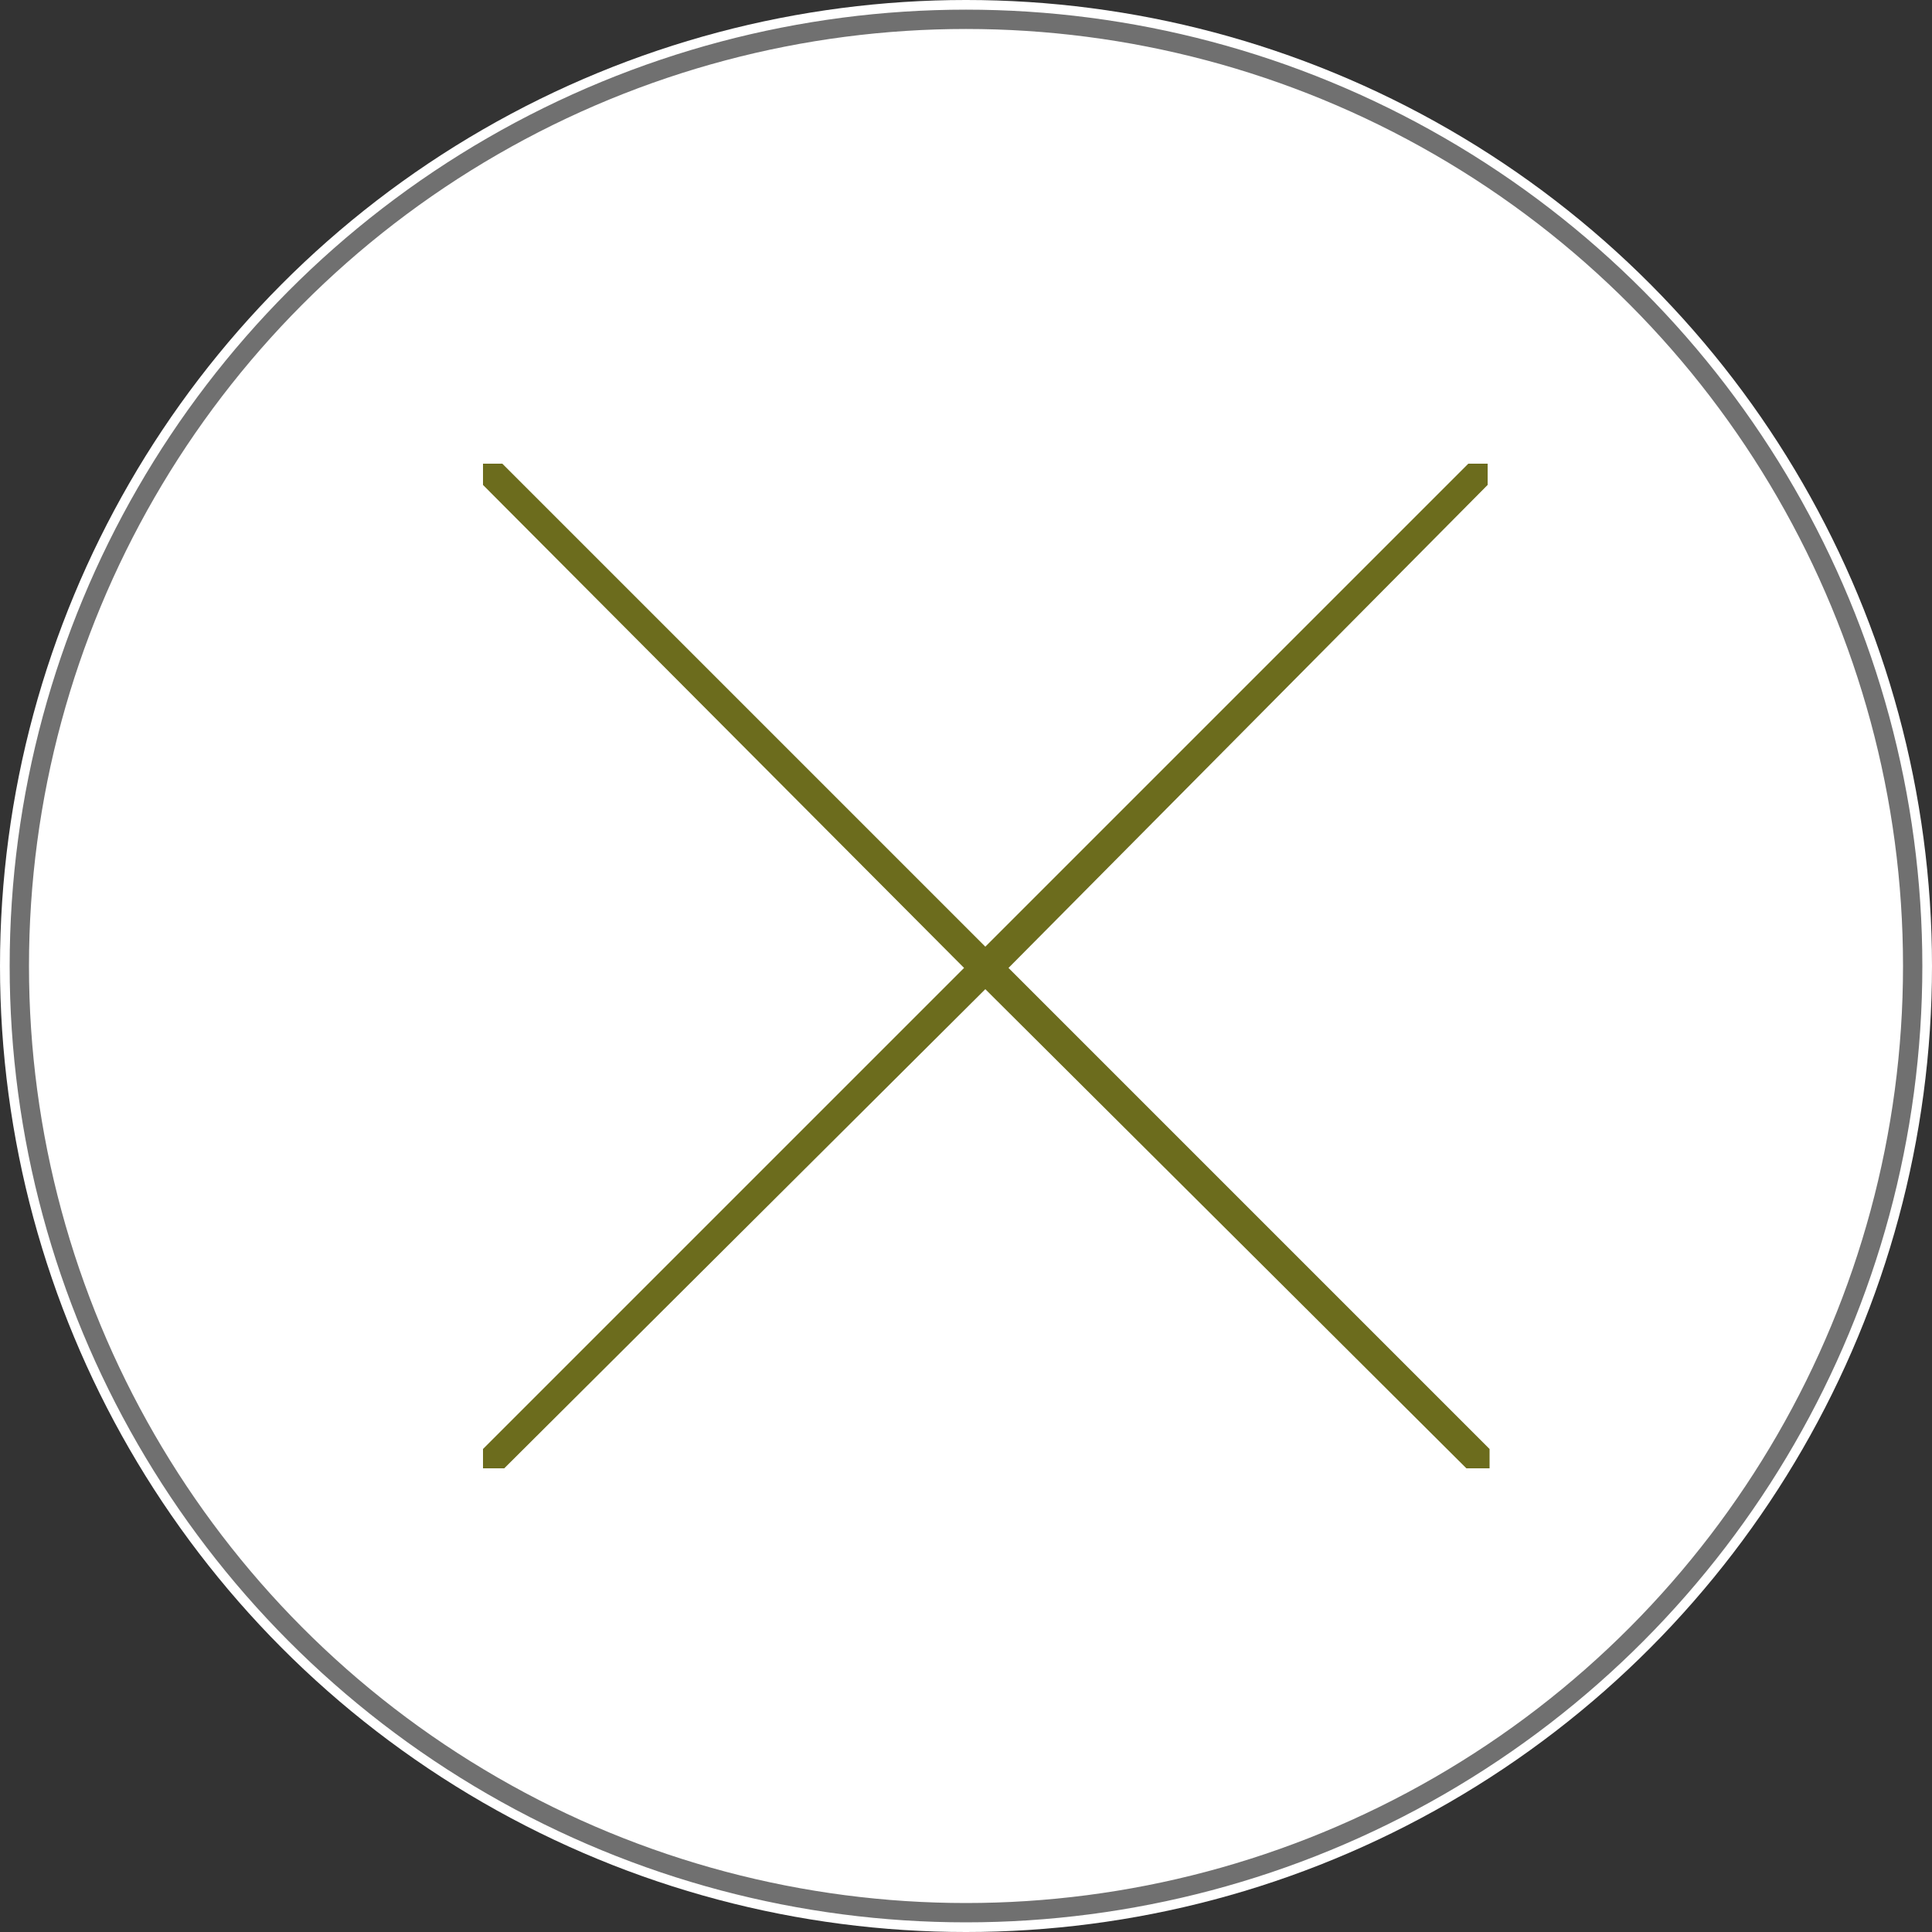 <?xml version="1.0" encoding="utf-8"?>
<!-- Generator: Adobe Illustrator 26.4.1, SVG Export Plug-In . SVG Version: 6.00 Build 0)  -->
<svg version="1.1" id="Layer_1" xmlns="http://www.w3.org/2000/svg" xmlns:xlink="http://www.w3.org/1999/xlink" x="0px" y="0px"
	 viewBox="0 0 100 100" style="enable-background:new 0 0 100 100;" xml:space="preserve">
<rect x="0" y="0" width="100" height="100" fill="#333333" stroke="none"/>
<style type="text/css">
	.st0{fill:#FFFFFF;}
	.st1{fill:none;stroke:#707070;}
	.st2{enable-background:new    ;}
	.st3{fill:#6C6C1D;}
</style>
<g>
	<g id="Ellipse_3">
		<circle class="st0" cx="50" cy="50" r="50"/>
		<circle class="st1" cx="50" cy="50" r="49"/>
	</g>
	<g class="st2">
		<path class="st3" d="M26,24l25,25l25-25h1v1.1L52.2,50.1L77.1,75v1h-1.2L51,51.2L26.1,76H25v-1l24.9-24.9L25,25.1V24H26z"/>
	</g>
</g>
</svg>
